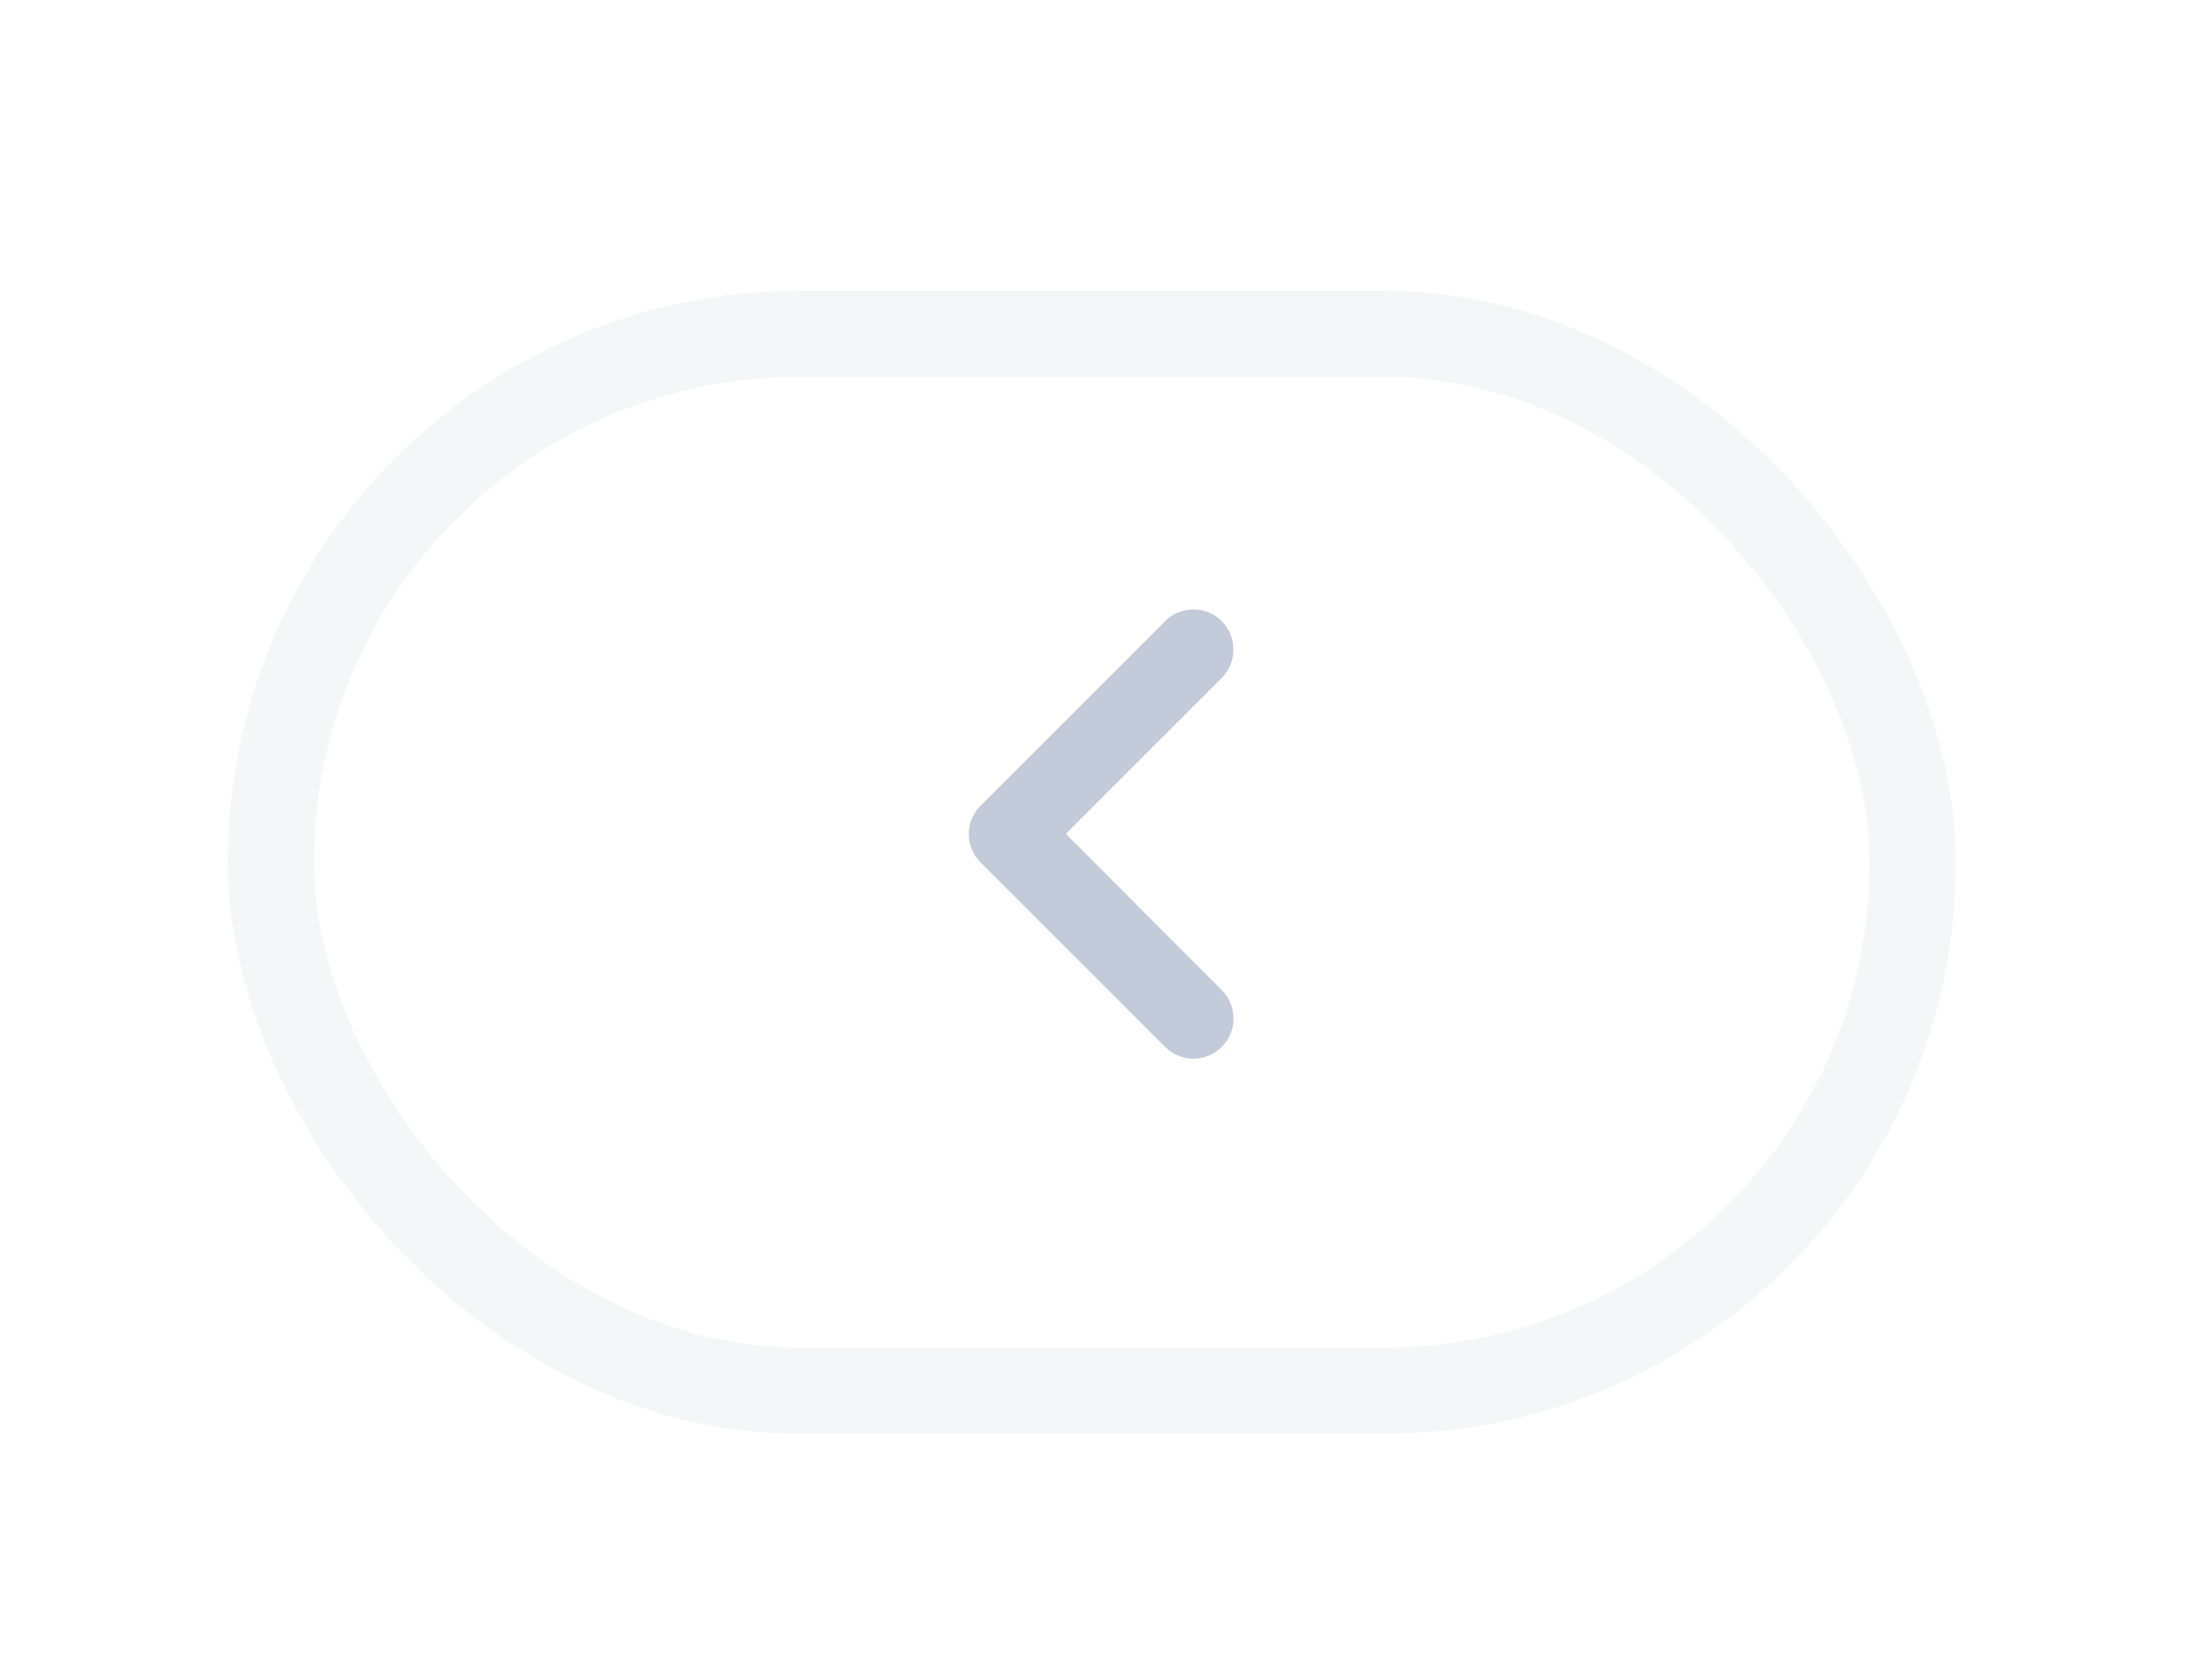 <svg width="51" height="39" viewBox="0 0 51 39" fill="none" xmlns="http://www.w3.org/2000/svg">
<g filter="url(#filter0_d_77_12475)">
<rect x="6.289" y="5.749" width="38.112" height="24.538" rx="12.269" fill="white"/>
<path fill-rule="evenodd" clip-rule="evenodd" d="M28.362 12.422C28.188 12.247 27.951 12.149 27.704 12.149C27.457 12.149 27.221 12.247 27.046 12.422L22.762 16.706C22.398 17.07 22.398 17.658 22.762 18.022L27.046 22.306C27.41 22.67 27.998 22.67 28.362 22.306C28.726 21.942 28.726 21.354 28.362 20.99L24.741 17.359L28.362 13.738C28.726 13.374 28.717 12.777 28.362 12.422Z" fill="#C3CAD9"/>
<rect x="6.289" y="5.749" width="38.112" height="24.538" rx="12.269" stroke="#F5F6F7" stroke-width="2"/>
</g>
<defs>
<filter id="filter0_d_77_12475" x="0.289" y="0.749" width="50.112" height="38" filterUnits="userSpaceOnUse" color-interpolation-filters="sRGB">
<feFlood flood-opacity="0" result="BackgroundImageFix"/>
<feColorMatrix in="SourceAlpha" type="matrix" values="0 0 0 0 0 0 0 0 0 0 0 0 0 0 0 0 0 0 127 0" result="hardAlpha"/>
<feOffset dy="2"/>
<feGaussianBlur stdDeviation="2.5"/>
<feColorMatrix type="matrix" values="0 0 0 0 0.149 0 0 0 0 0.2 0 0 0 0 0.302 0 0 0 0.03 0"/>
<feBlend mode="normal" in2="BackgroundImageFix" result="effect1_dropShadow_77_12475"/>
<feBlend mode="normal" in="SourceGraphic" in2="effect1_dropShadow_77_12475" result="shape"/>
</filter>
</defs>
</svg>
